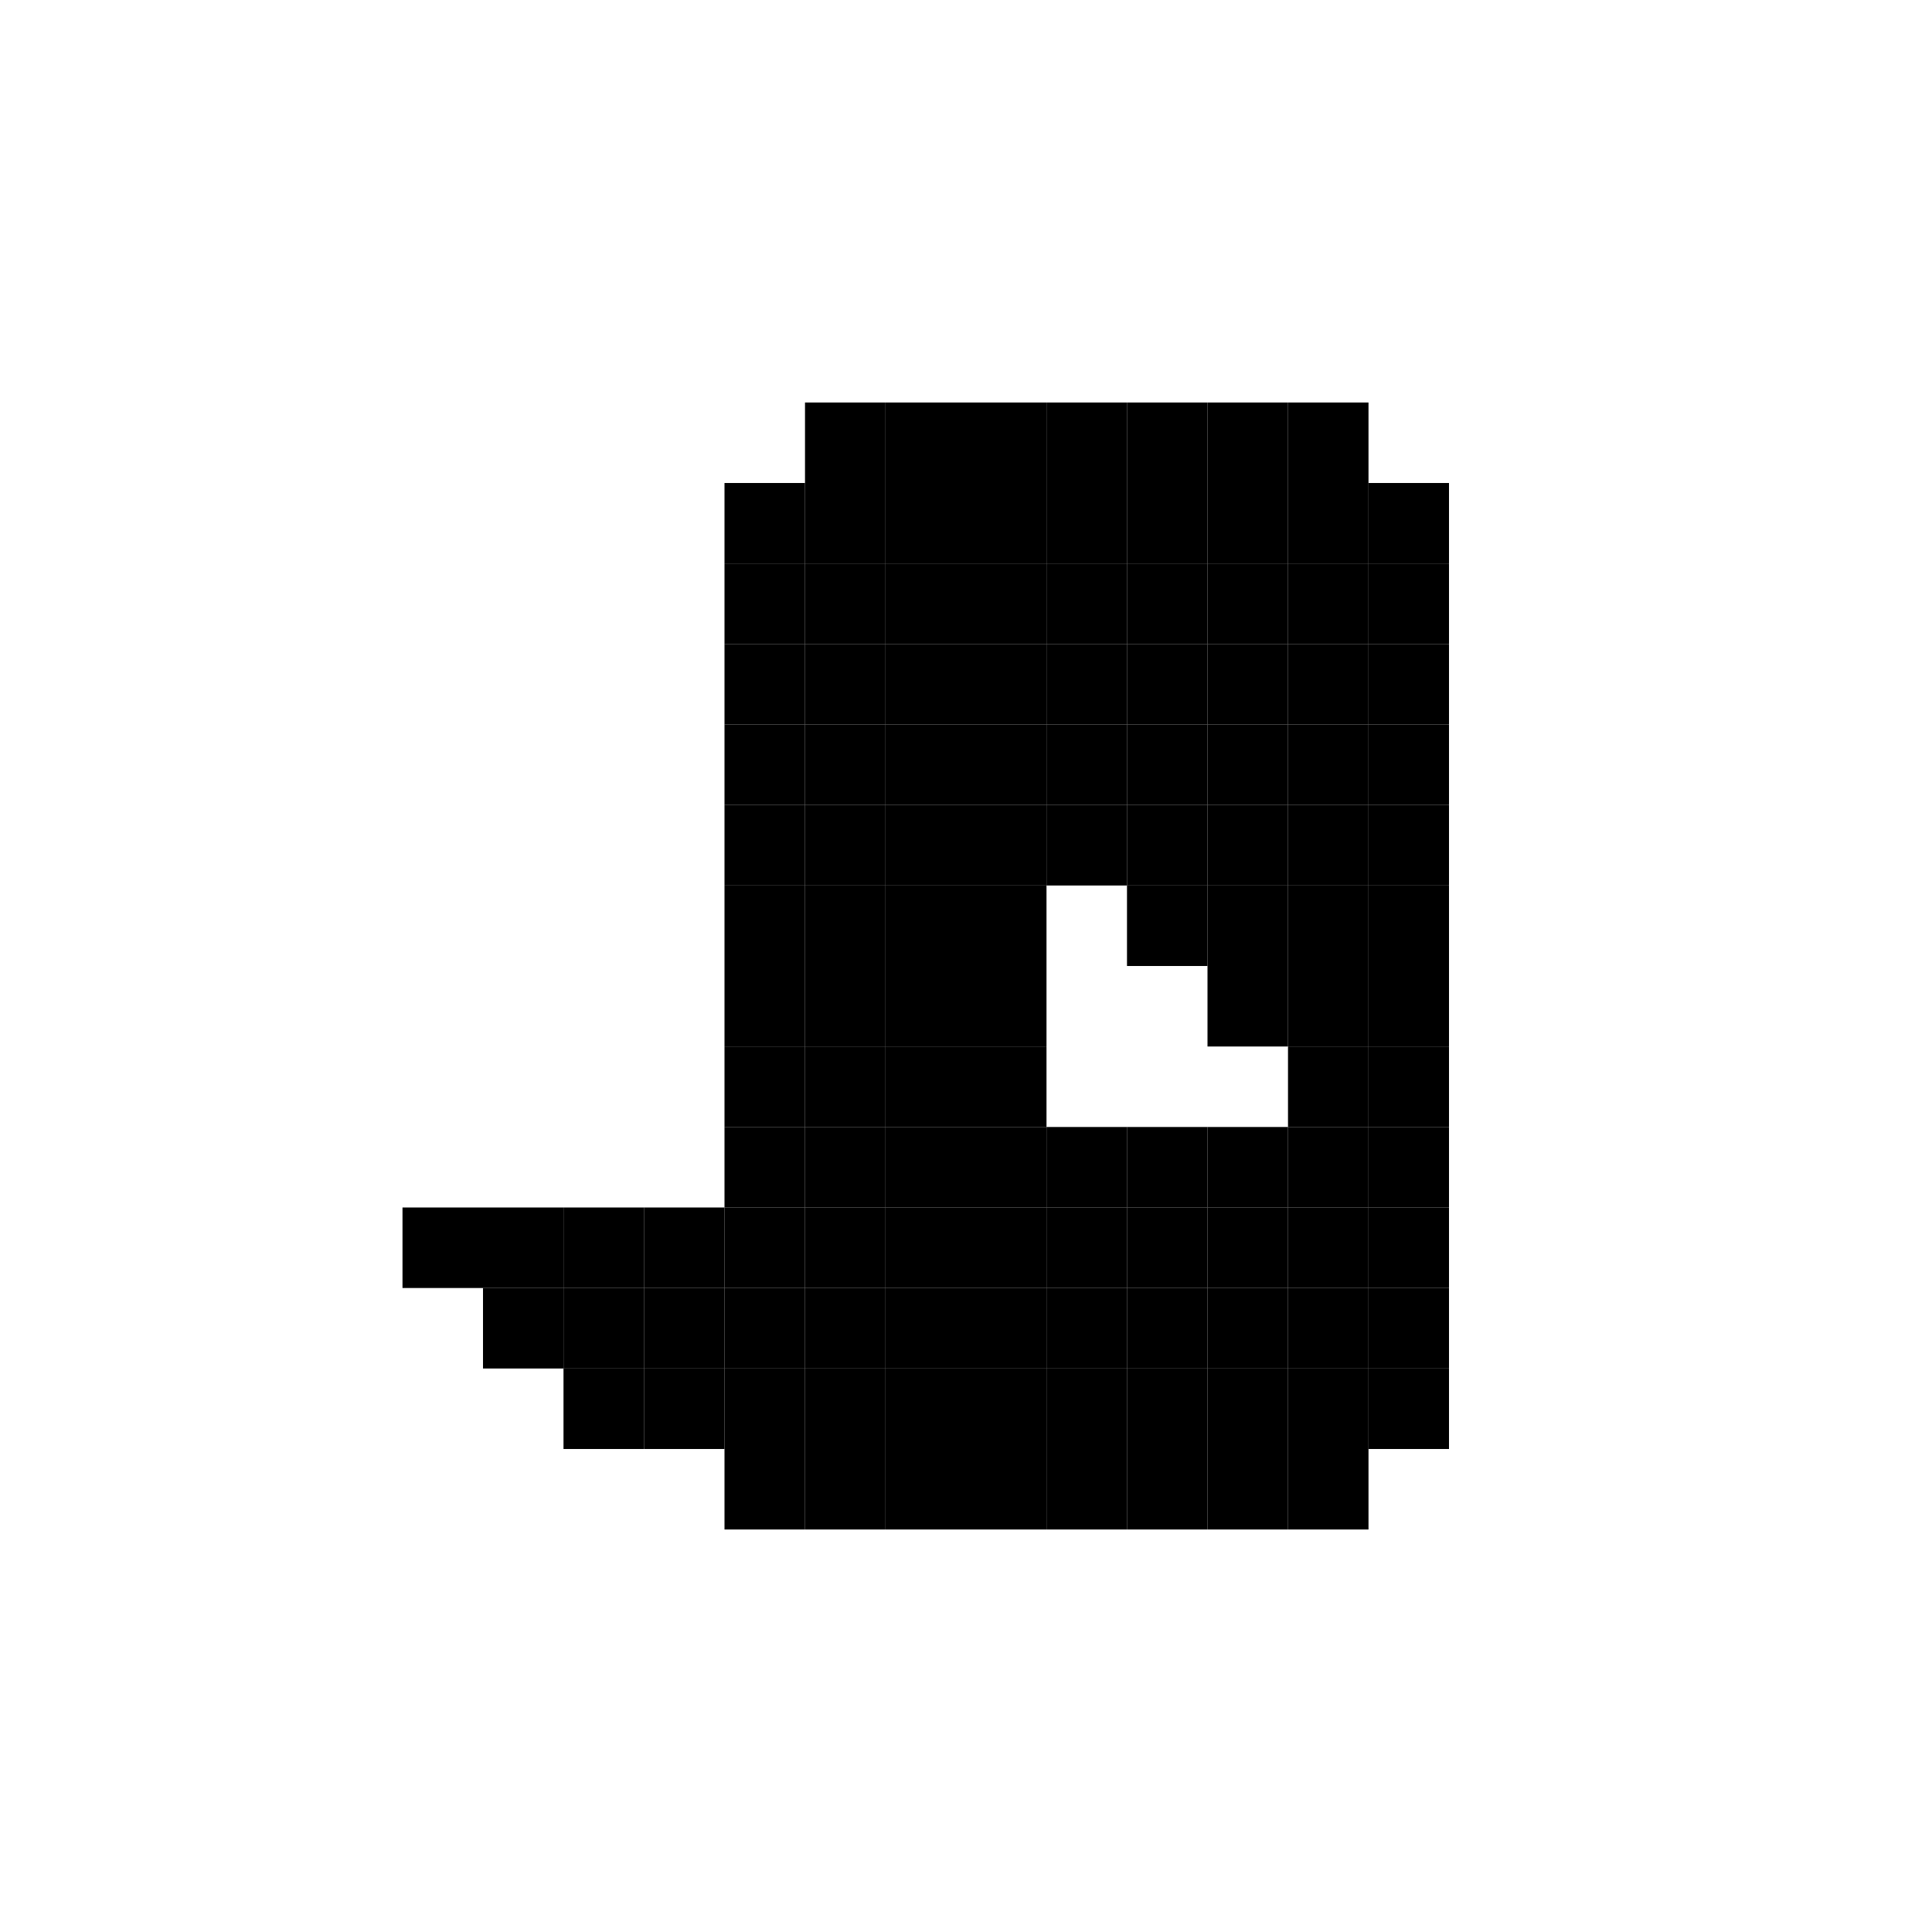 <svg width="24" height="24" viewBox="0 0 24 24" fill="none" xmlns="http://www.w3.org/2000/svg">
<rect x="17" y="6" width="1" height="1" fill="black"/>
<rect x="17" y="7" width="1" height="1" fill="black"/>
<rect x="17" y="8" width="1" height="1" fill="black"/>
<rect x="17" y="9" width="1" height="1" fill="black"/>
<rect x="17" y="10" width="1" height="1" fill="black"/>
<rect x="17" y="11" width="1" height="1" fill="black"/>
<rect x="17" y="12" width="1" height="1" fill="black"/>
<rect x="17" y="13" width="1" height="1" fill="black"/>
<rect x="17" y="14" width="1" height="1" fill="black"/>
<rect x="17" y="15" width="1" height="1" fill="black"/>
<rect x="17" y="16" width="1" height="1" fill="black"/>
<rect x="17" y="17" width="1" height="1" fill="black"/>
<rect x="8" y="17" width="1" height="1" fill="black"/>
<rect x="7" y="17" width="1" height="1" fill="black"/>
<rect x="6" y="16" width="1" height="1" fill="black"/>
<rect x="7" y="16" width="1" height="1" fill="black"/>
<rect x="8" y="16" width="1" height="1" fill="black"/>
<rect x="9" y="16" width="1" height="1" fill="black"/>
<rect x="9" y="15" width="1" height="1" fill="black"/>
<rect x="9" y="14" width="1" height="1" fill="black"/>
<rect x="9" y="13" width="1" height="1" fill="black"/>
<rect x="9" y="12" width="1" height="1" fill="black"/>
<rect x="9" y="11" width="1" height="1" fill="black"/>
<rect x="9" y="10" width="1" height="1" fill="black"/>
<rect x="9" y="9" width="1" height="1" fill="black"/>
<rect x="9" y="8" width="1" height="1" fill="black"/>
<rect x="9" y="7" width="1" height="1" fill="black"/>
<rect x="9" y="6" width="1" height="1" fill="black"/>
<rect x="10" y="5" width="1" height="1" fill="black"/>
<rect x="10" y="6" width="1" height="1" fill="black"/>
<rect x="10" y="7" width="1" height="1" fill="black"/>
<rect x="10" y="8" width="1" height="1" fill="black"/>
<rect x="10" y="9" width="1" height="1" fill="black"/>
<rect x="10" y="10" width="1" height="1" fill="black"/>
<rect x="10" y="11" width="1" height="1" fill="black"/>
<rect x="11" y="5" width="1" height="1" fill="black"/>
<rect x="11" y="6" width="1" height="1" fill="black"/>
<rect x="11" y="7" width="1" height="1" fill="black"/>
<rect x="11" y="8" width="1" height="1" fill="black"/>
<rect x="11" y="9" width="1" height="1" fill="black"/>
<rect x="11" y="10" width="1" height="1" fill="black"/>
<rect x="11" y="11" width="1" height="1" fill="black"/>
<rect x="12" y="5" width="1" height="1" fill="black"/>
<rect x="12" y="6" width="1" height="1" fill="black"/>
<rect x="12" y="7" width="1" height="1" fill="black"/>
<rect x="12" y="8" width="1" height="1" fill="black"/>
<rect x="12" y="9" width="1" height="1" fill="black"/>
<rect x="12" y="10" width="1" height="1" fill="black"/>
<rect x="12" y="11" width="1" height="1" fill="black"/>
<rect x="13" y="5" width="1" height="1" fill="black"/>
<rect x="13" y="6" width="1" height="1" fill="black"/>
<rect x="13" y="7" width="1" height="1" fill="black"/>
<rect x="13" y="8" width="1" height="1" fill="black"/>
<rect x="13" y="9" width="1" height="1" fill="black"/>
<rect x="13" y="10" width="1" height="1" fill="black"/>
<rect x="14" y="5" width="1" height="1" fill="black"/>
<rect x="14" y="6" width="1" height="1" fill="black"/>
<rect x="14" y="7" width="1" height="1" fill="black"/>
<rect x="14" y="8" width="1" height="1" fill="black"/>
<rect x="14" y="9" width="1" height="1" fill="black"/>
<rect x="14" y="10" width="1" height="1" fill="black"/>
<rect x="14" y="11" width="1" height="1" fill="black"/>
<rect x="15" y="5" width="1" height="1" fill="black"/>
<rect x="15" y="6" width="1" height="1" fill="black"/>
<rect x="15" y="7" width="1" height="1" fill="black"/>
<rect x="15" y="8" width="1" height="1" fill="black"/>
<rect x="15" y="9" width="1" height="1" fill="black"/>
<rect x="15" y="10" width="1" height="1" fill="black"/>
<rect x="15" y="11" width="1" height="1" fill="black"/>
<rect x="16" y="5" width="1" height="1" fill="black"/>
<rect x="16" y="6" width="1" height="1" fill="black"/>
<rect x="16" y="7" width="1" height="1" fill="black"/>
<rect x="16" y="8" width="1" height="1" fill="black"/>
<rect x="16" y="9" width="1" height="1" fill="black"/>
<rect x="16" y="10" width="1" height="1" fill="black"/>
<rect x="16" y="11" width="1" height="1" fill="black"/>
<rect x="16" y="12" width="1" height="1" fill="black"/>
<rect x="16" y="13" width="1" height="1" fill="black"/>
<rect x="15" y="12" width="1" height="1" fill="black"/>
<rect x="12" y="12" width="1" height="1" fill="black"/>
<rect x="11" y="12" width="1" height="1" fill="black"/>
<rect x="10" y="12" width="1" height="1" fill="black"/>
<rect x="10" y="13" width="1" height="1" fill="black"/>
<rect x="11" y="13" width="1" height="1" fill="black"/>
<rect x="12" y="13" width="1" height="1" fill="black"/>
<rect x="15" y="14" width="1" height="1" fill="black"/>
<rect x="16" y="14" width="1" height="1" fill="black"/>
<rect x="12" y="14" width="1" height="1" fill="black"/>
<rect x="13" y="14" width="1" height="1" fill="black"/>
<rect x="14" y="14" width="1" height="1" fill="black"/>
<rect x="10" y="14" width="1" height="1" fill="black"/>
<rect x="11" y="14" width="1" height="1" fill="black"/>
<rect x="10" y="15" width="1" height="1" fill="black"/>
<rect x="10" y="16" width="1" height="1" fill="black"/>
<rect x="10" y="17" width="1" height="1" fill="black"/>
<rect x="9" y="17" width="1" height="1" fill="black"/>
<rect x="10" y="18" width="1" height="1" fill="black"/>
<rect x="9" y="18" width="1" height="1" fill="black"/>
<rect x="11" y="15" width="1" height="1" fill="black"/>
<rect x="11" y="16" width="1" height="1" fill="black"/>
<rect x="11" y="17" width="1" height="1" fill="black"/>
<rect x="11" y="18" width="1" height="1" fill="black"/>
<rect x="12" y="15" width="1" height="1" fill="black"/>
<rect x="12" y="16" width="1" height="1" fill="black"/>
<rect x="12" y="17" width="1" height="1" fill="black"/>
<rect x="12" y="18" width="1" height="1" fill="black"/>
<rect x="13" y="15" width="1" height="1" fill="black"/>
<rect x="13" y="16" width="1" height="1" fill="black"/>
<rect x="13" y="17" width="1" height="1" fill="black"/>
<rect x="13" y="18" width="1" height="1" fill="black"/>
<rect x="14" y="15" width="1" height="1" fill="black"/>
<rect x="14" y="16" width="1" height="1" fill="black"/>
<rect x="14" y="17" width="1" height="1" fill="black"/>
<rect x="14" y="18" width="1" height="1" fill="black"/>
<rect x="15" y="15" width="1" height="1" fill="black"/>
<rect x="15" y="16" width="1" height="1" fill="black"/>
<rect x="15" y="17" width="1" height="1" fill="black"/>
<rect x="15" y="18" width="1" height="1" fill="black"/>
<rect x="16" y="15" width="1" height="1" fill="black"/>
<rect x="16" y="16" width="1" height="1" fill="black"/>
<rect x="16" y="17" width="1" height="1" fill="black"/>
<rect x="16" y="18" width="1" height="1" fill="black"/>
<rect x="5" y="15" width="1" height="1" fill="black"/>
<rect x="6" y="15" width="1" height="1" fill="black"/>
<rect x="7" y="15" width="1" height="1" fill="black"/>
<rect x="8" y="15" width="1" height="1" fill="black"/>
</svg>
